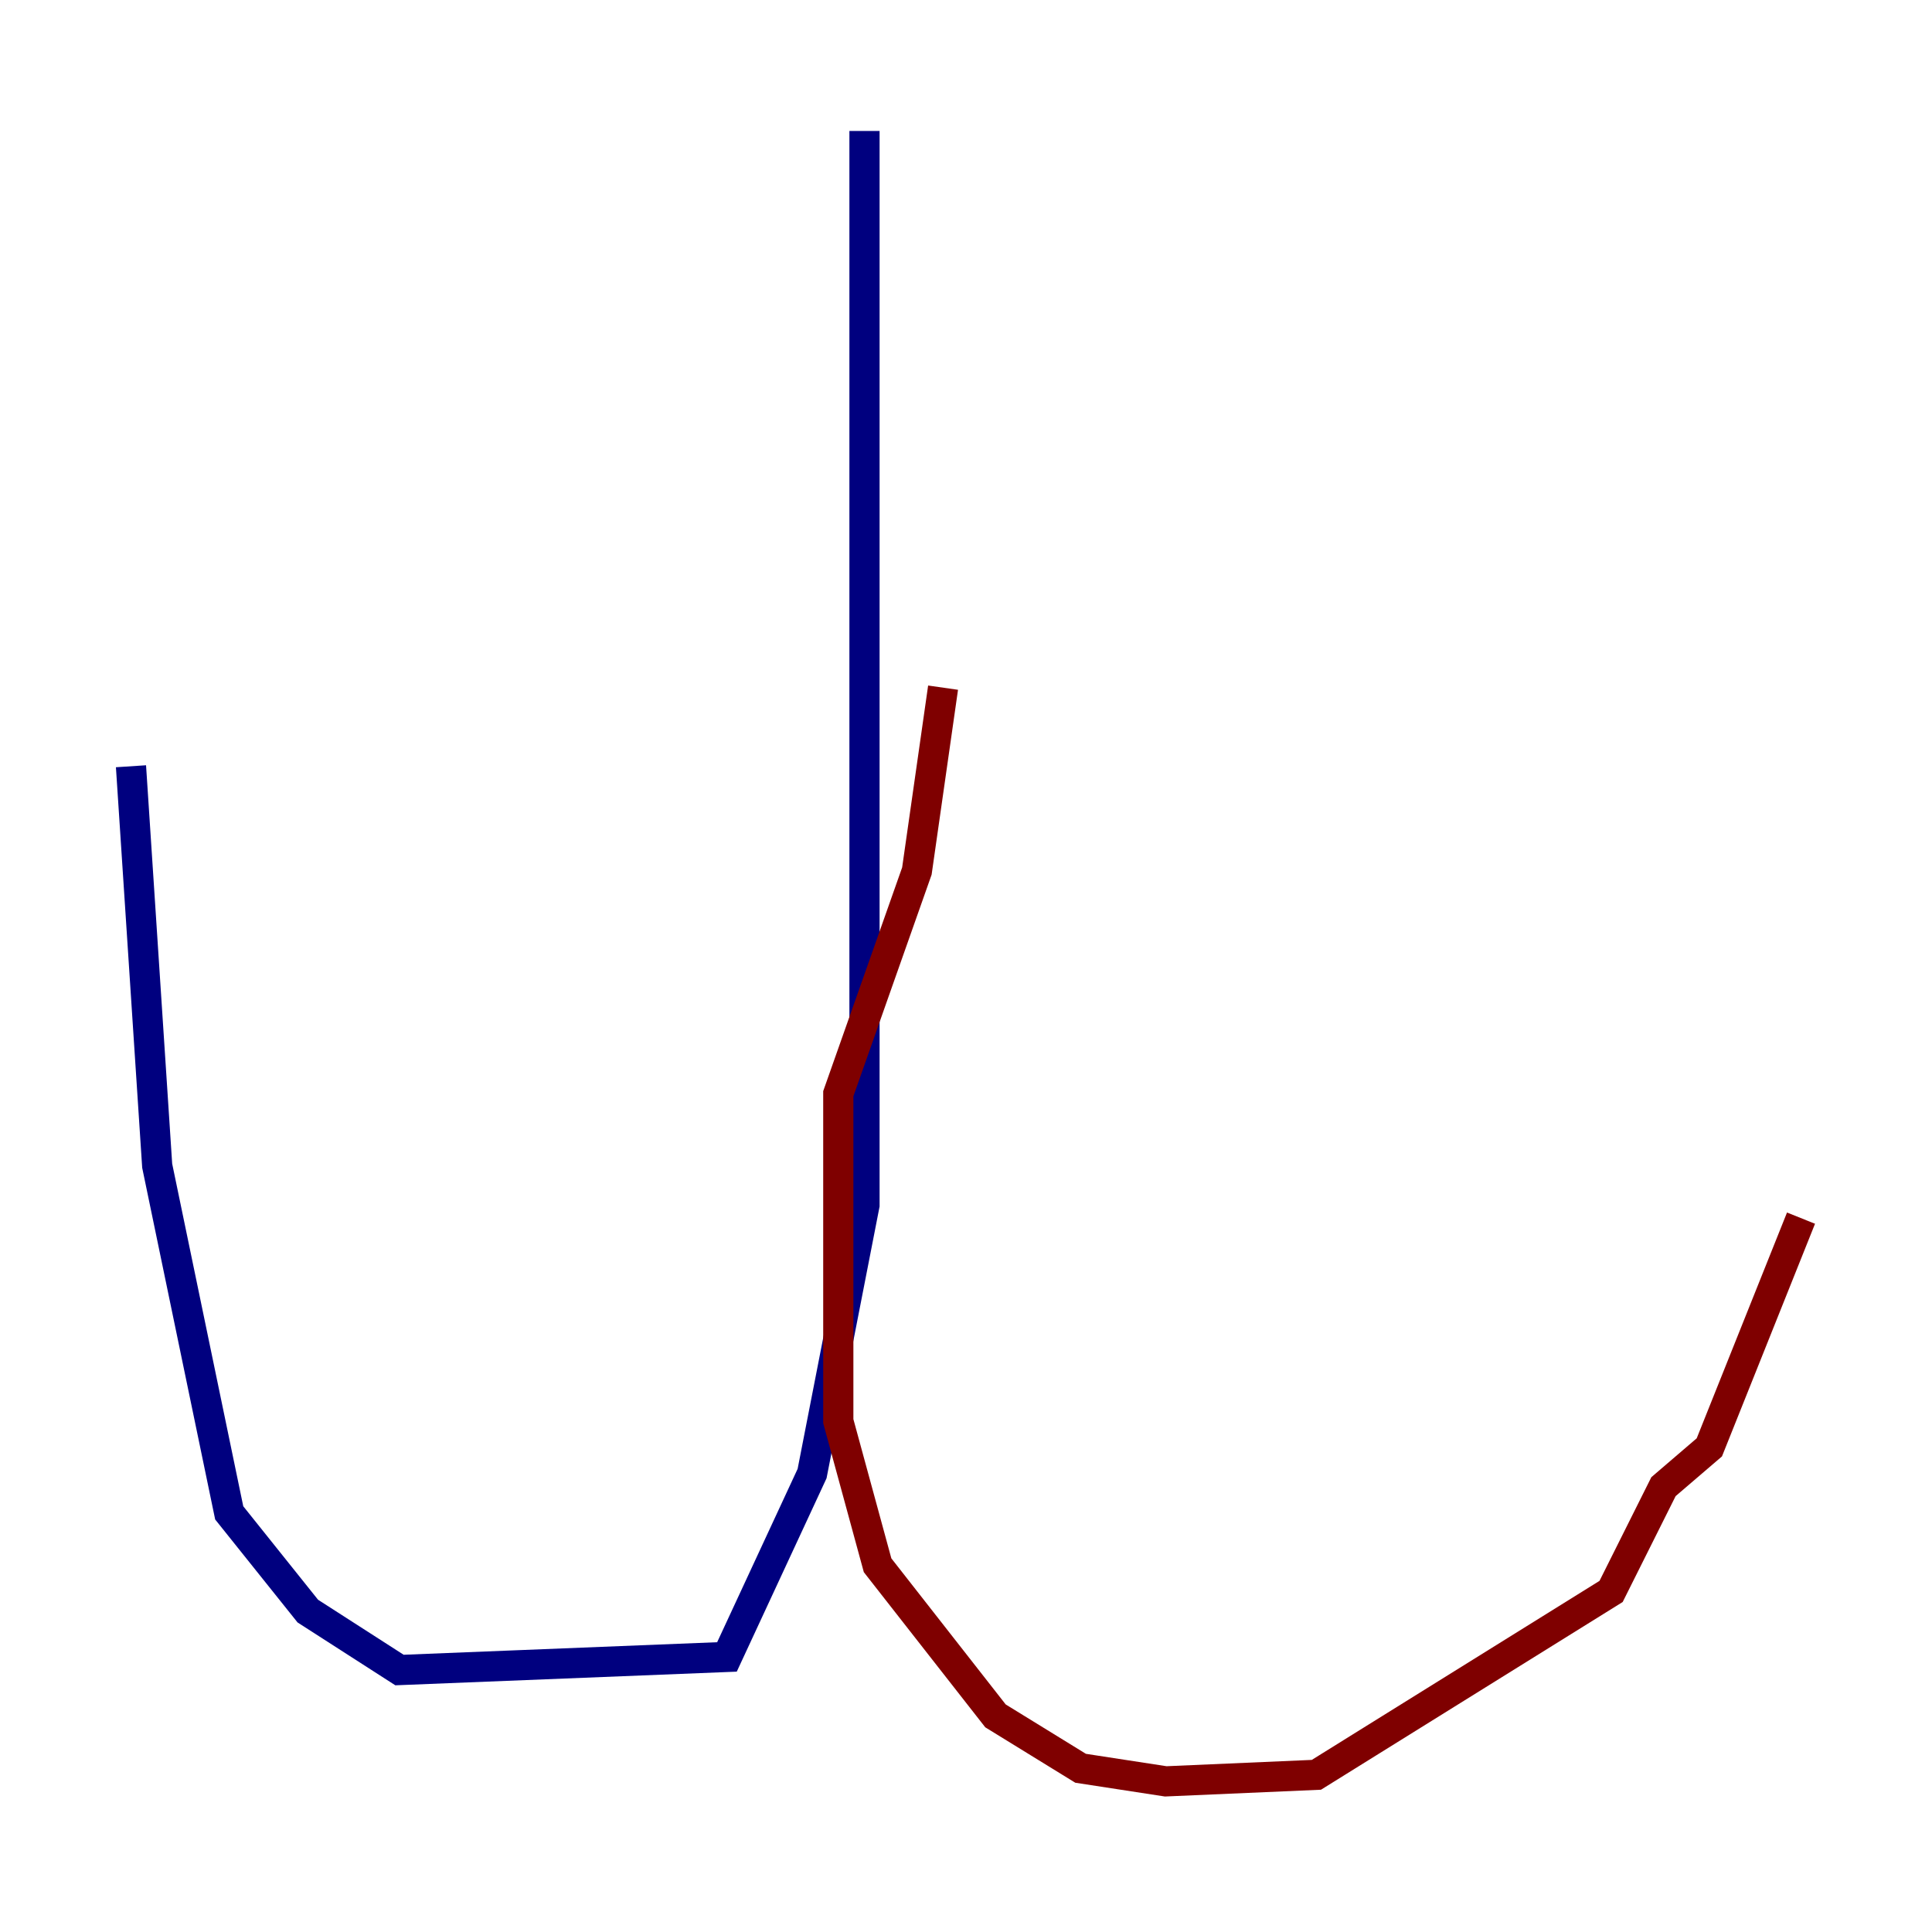<?xml version="1.0" encoding="utf-8" ?>
<svg baseProfile="tiny" height="128" version="1.2" viewBox="0,0,128,128" width="128" xmlns="http://www.w3.org/2000/svg" xmlns:ev="http://www.w3.org/2001/xml-events" xmlns:xlink="http://www.w3.org/1999/xlink"><defs /><polyline fill="none" points="57.275,8.678 57.275,79.837 53.803,97.627 48.163,109.776 26.468,110.644 20.393,106.739 15.186,100.231 10.414,77.234 8.678,50.766" stroke="#00007f" stroke-width="2" /><polyline fill="none" points="62.481,45.559 60.746,57.709 55.539,72.461 55.539,94.156 58.142,103.702 65.953,113.681 71.593,117.153 77.234,118.02 87.214,117.586 106.739,105.437 110.21,98.495 113.248,95.891 119.322,80.705" stroke="#7f0000" stroke-width="2" /></svg>